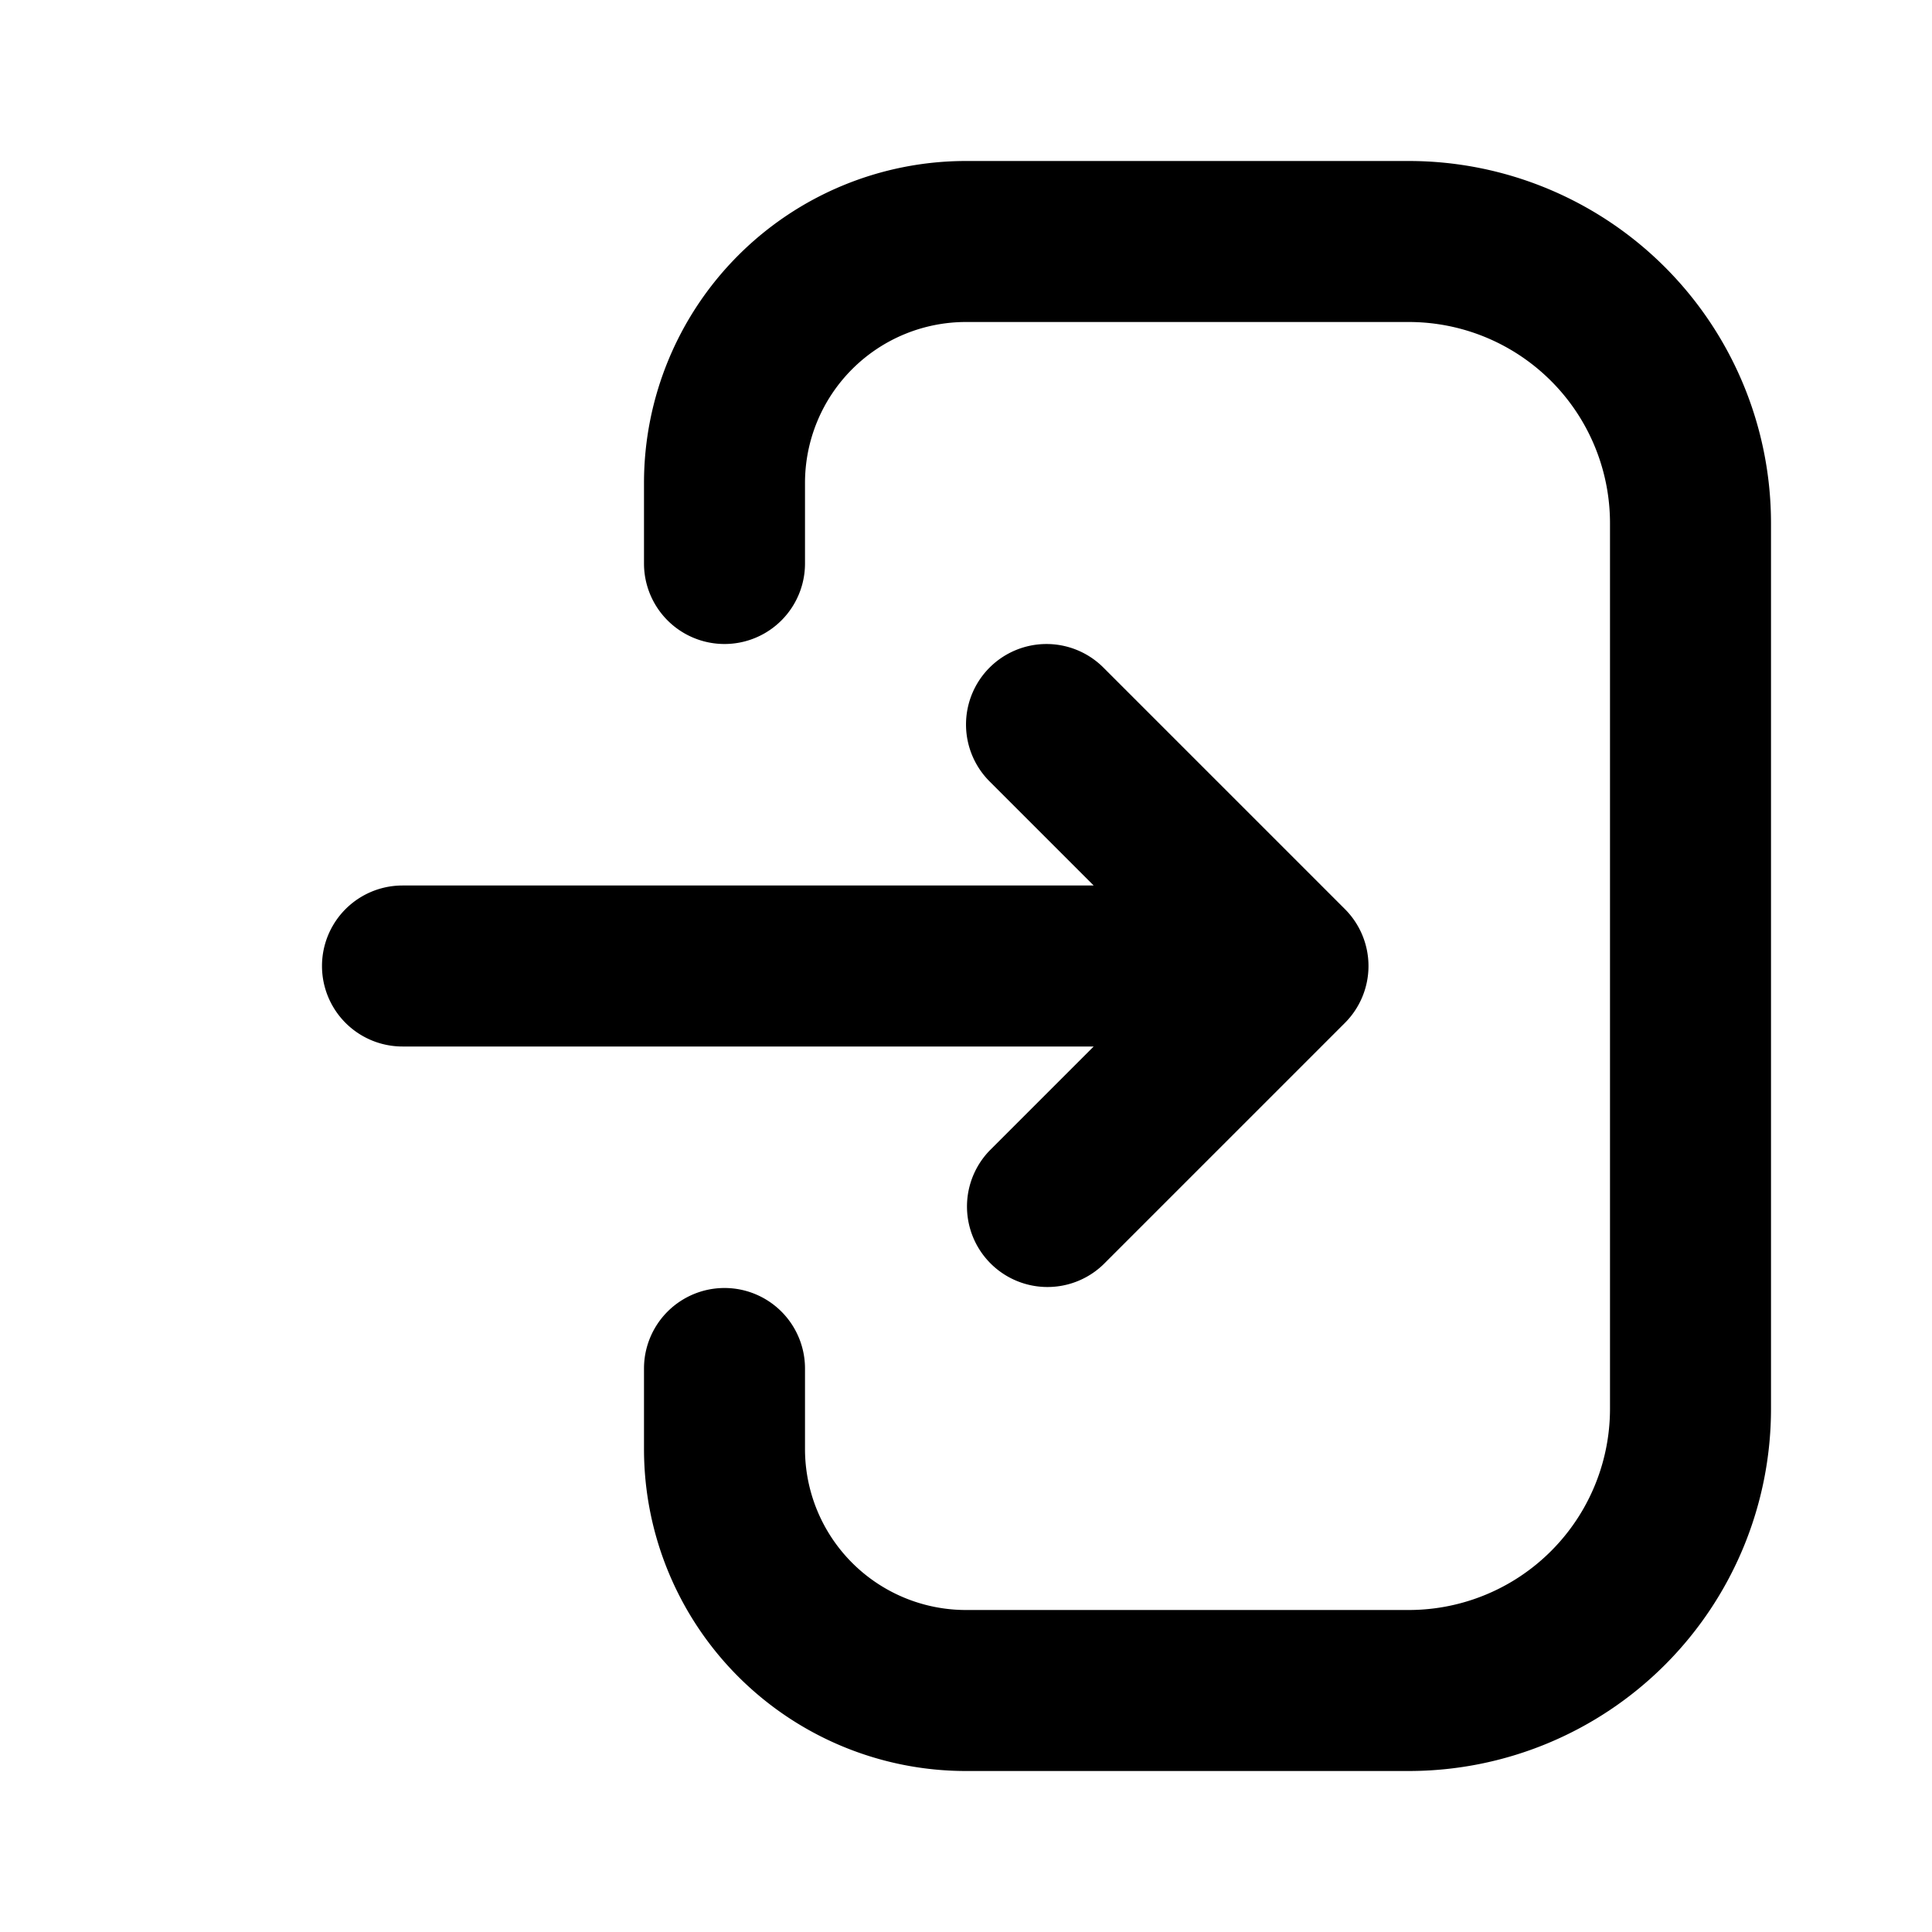 <svg xmlns="http://www.w3.org/2000/svg" width="64" height="64" fill="none" viewBox="0 0 24 24"><path fill="#000" fill-rule="evenodd" d="M8 6a4 4 0 0 1 4-4h5.5A4.5 4.5 0 0 1 22 6.5v11a4.5 4.5 0 0 1-4.5 4.5H12a4 4 0 0 1-4-4v-1a1 1 0 1 1 2 0v1a2 2 0 0 0 2 2h5.5a2.5 2.5 0 0 0 2.5-2.5v-11A2.5 2.5 0 0 0 17.5 4H12a2 2 0 0 0-2 2v1a1 1 0 0 1-2 0zm4.293 2.293a1 1 0 0 1 1.414 0l3 3a1 1 0 0 1 0 1.414l-3 3a1 1 0 0 1-1.414-1.414L13.586 13H5a1 1 0 1 1 0-2h8.586l-1.293-1.293a1 1 0 0 1 0-1.414" clip-rule="evenodd"/></svg>